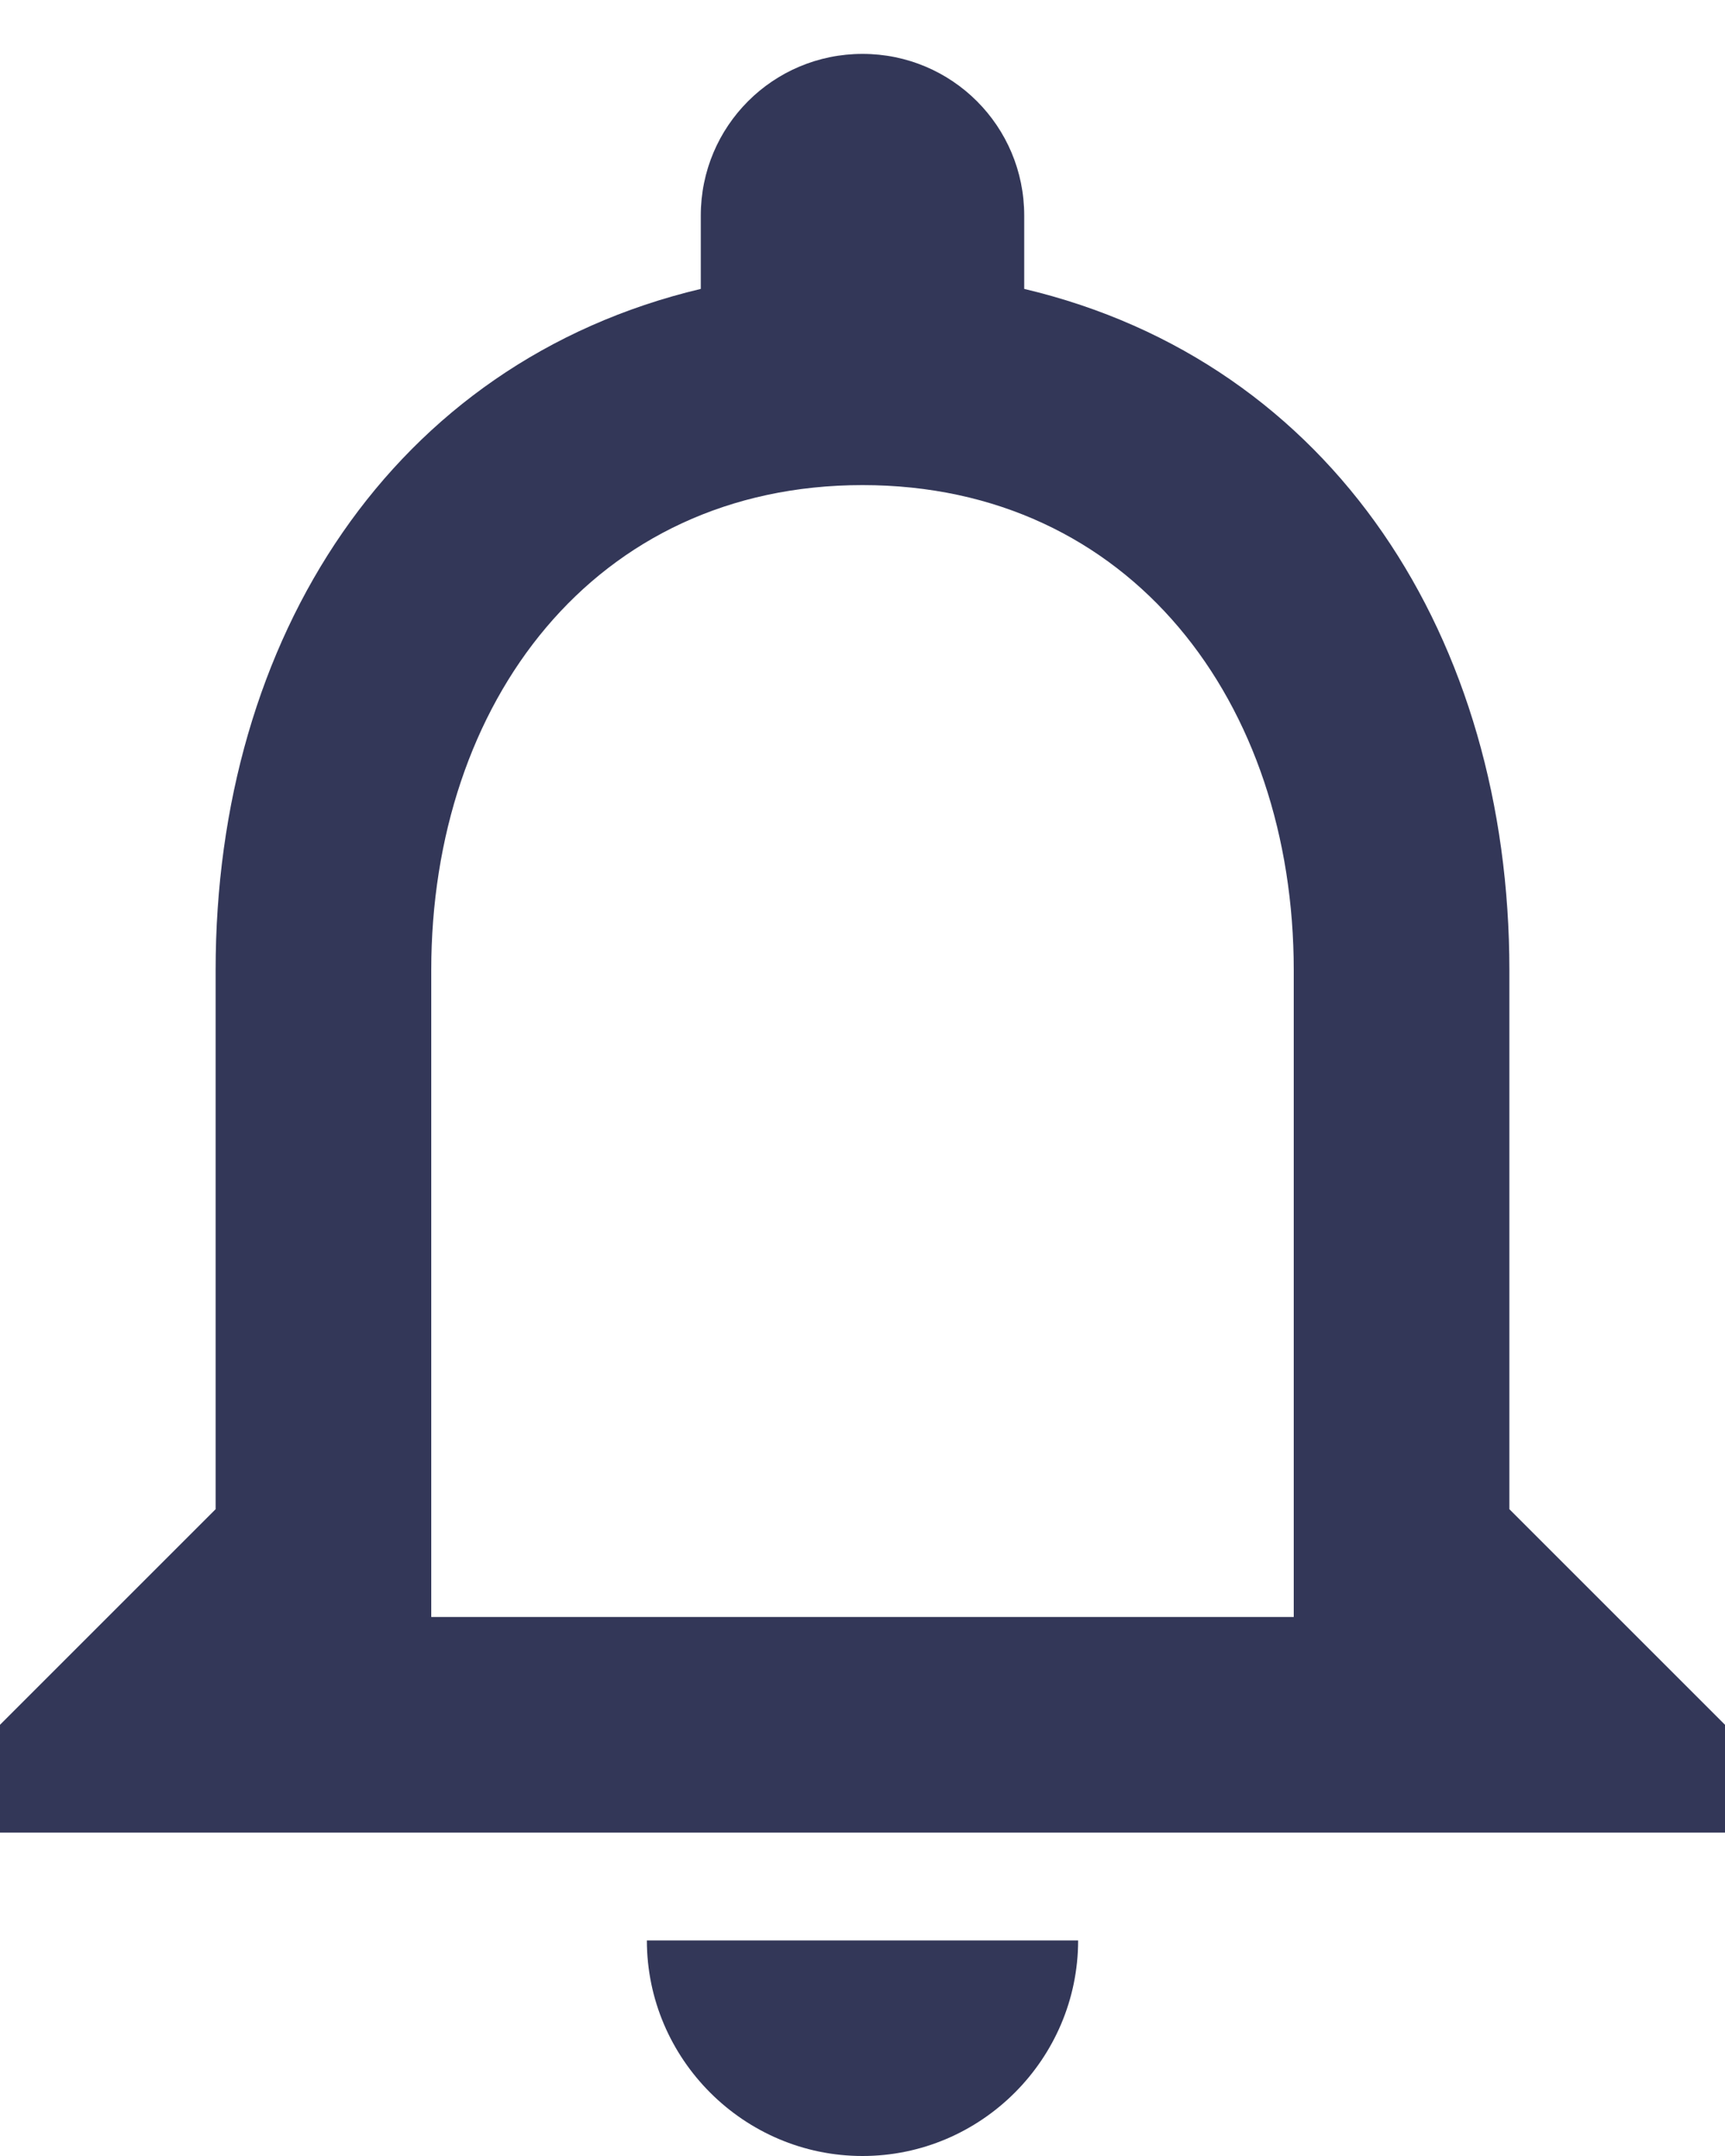 <svg width="16" height="20" viewBox="0 0 16 20" fill="none" xmlns="http://www.w3.org/2000/svg">
<path fill-rule="evenodd" clip-rule="evenodd" d="M14 14V9C14 5.93 12.37 3.36 9.5 2.68V2C9.5 1.17 8.83 0.5 8 0.5C7.17 0.5 6.5 1.17 6.5 2V2.68C3.64 3.36 2 5.92 2 9V14L0 16V17H16V16L14 14ZM8 20C9.1 20 10 19.1 10 18H6C6 19.1 6.9 20 8 20ZM4 15H12V9C12 6.52 10.49 4.5 8 4.5C5.51 4.5 4 6.52 4 9V15Z" fill="#333758"/>
</svg>
